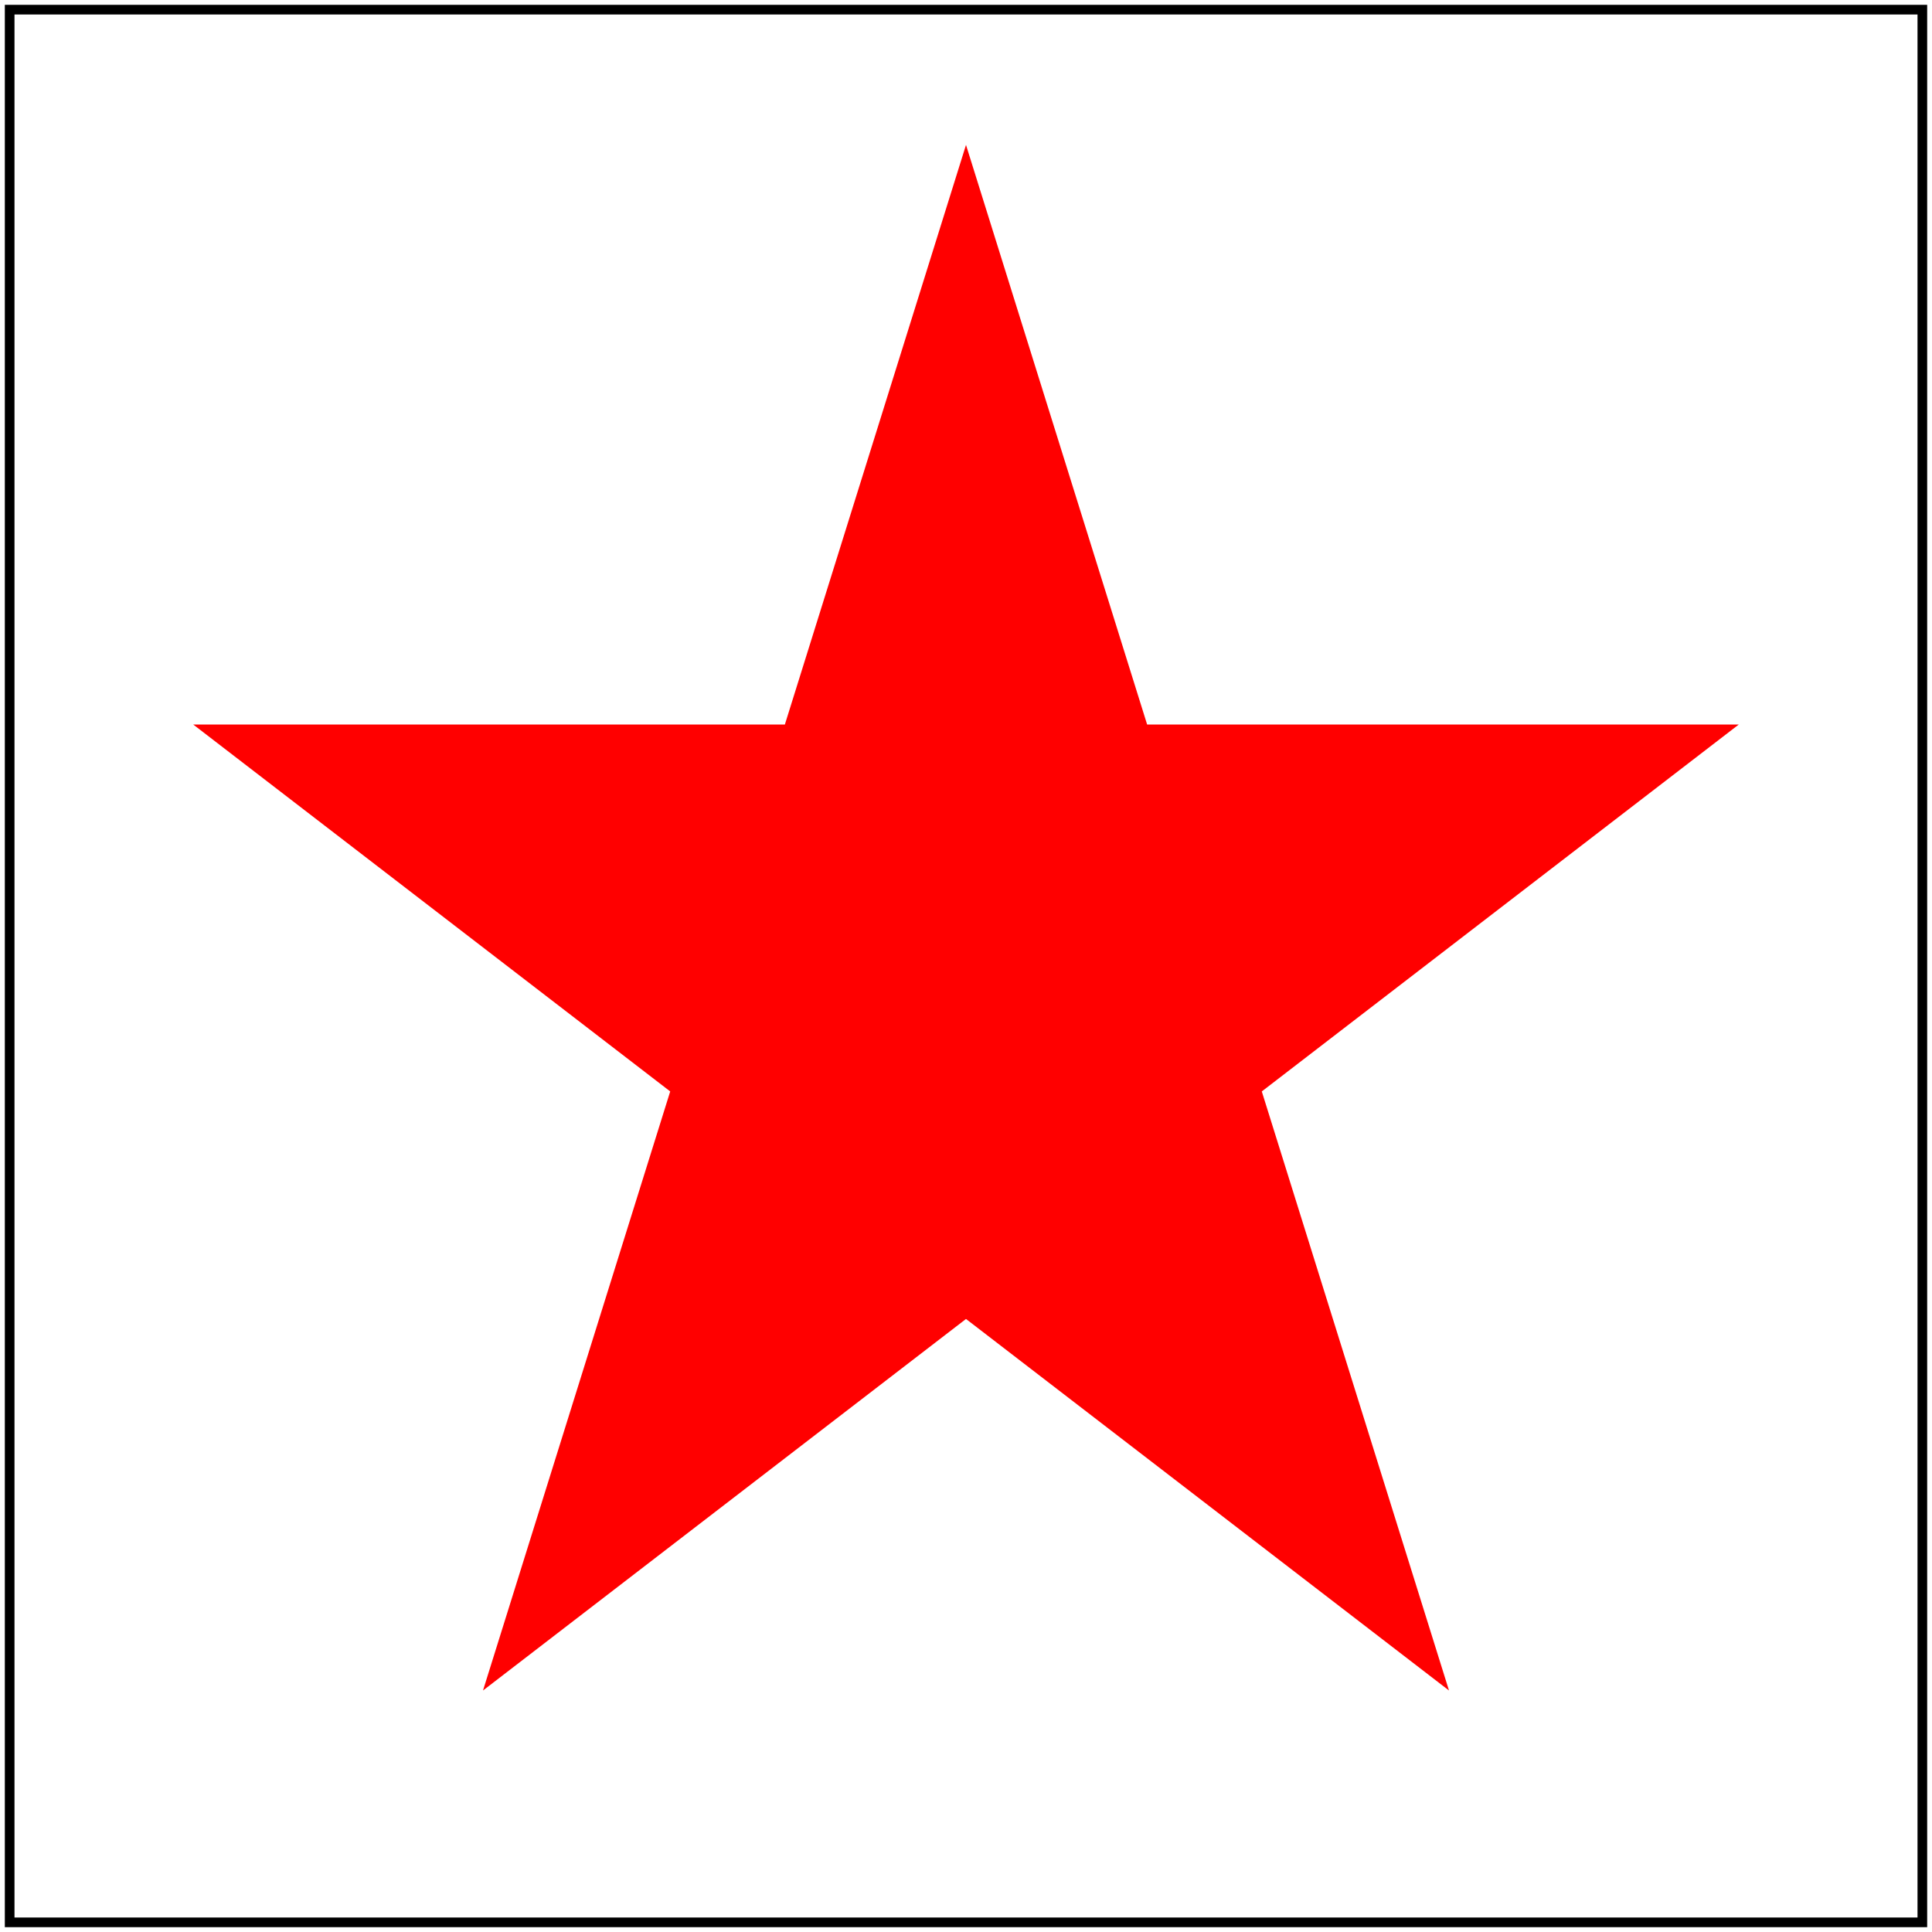 <svg id="svg1" viewBox="0 0 200 200" xmlns="http://www.w3.org/2000/svg"
     xmlns:xlink="http://www.w3.org/1999/xlink">
    <title>With invalid child via `use`</title>

    <defs id="defs1">
        <g id="g1">
            <path id="path1" d="M 100 15 l 50 160 l -130 -100 l 160 0 l -130 100 z"/>
        </g>
        <clipPath id="clip1">
            <use id="use1" xlink:href="#g1"/>
        </clipPath>
    </defs>
    <rect id="rect1" x="0" y="0" width="200" height="200" fill="red" clip-path="url(#clip1)"/>

    <!-- image frame -->
    <rect id="frame" x="1" y="1" width="198" height="198" fill="none" stroke="black"/>
</svg>
